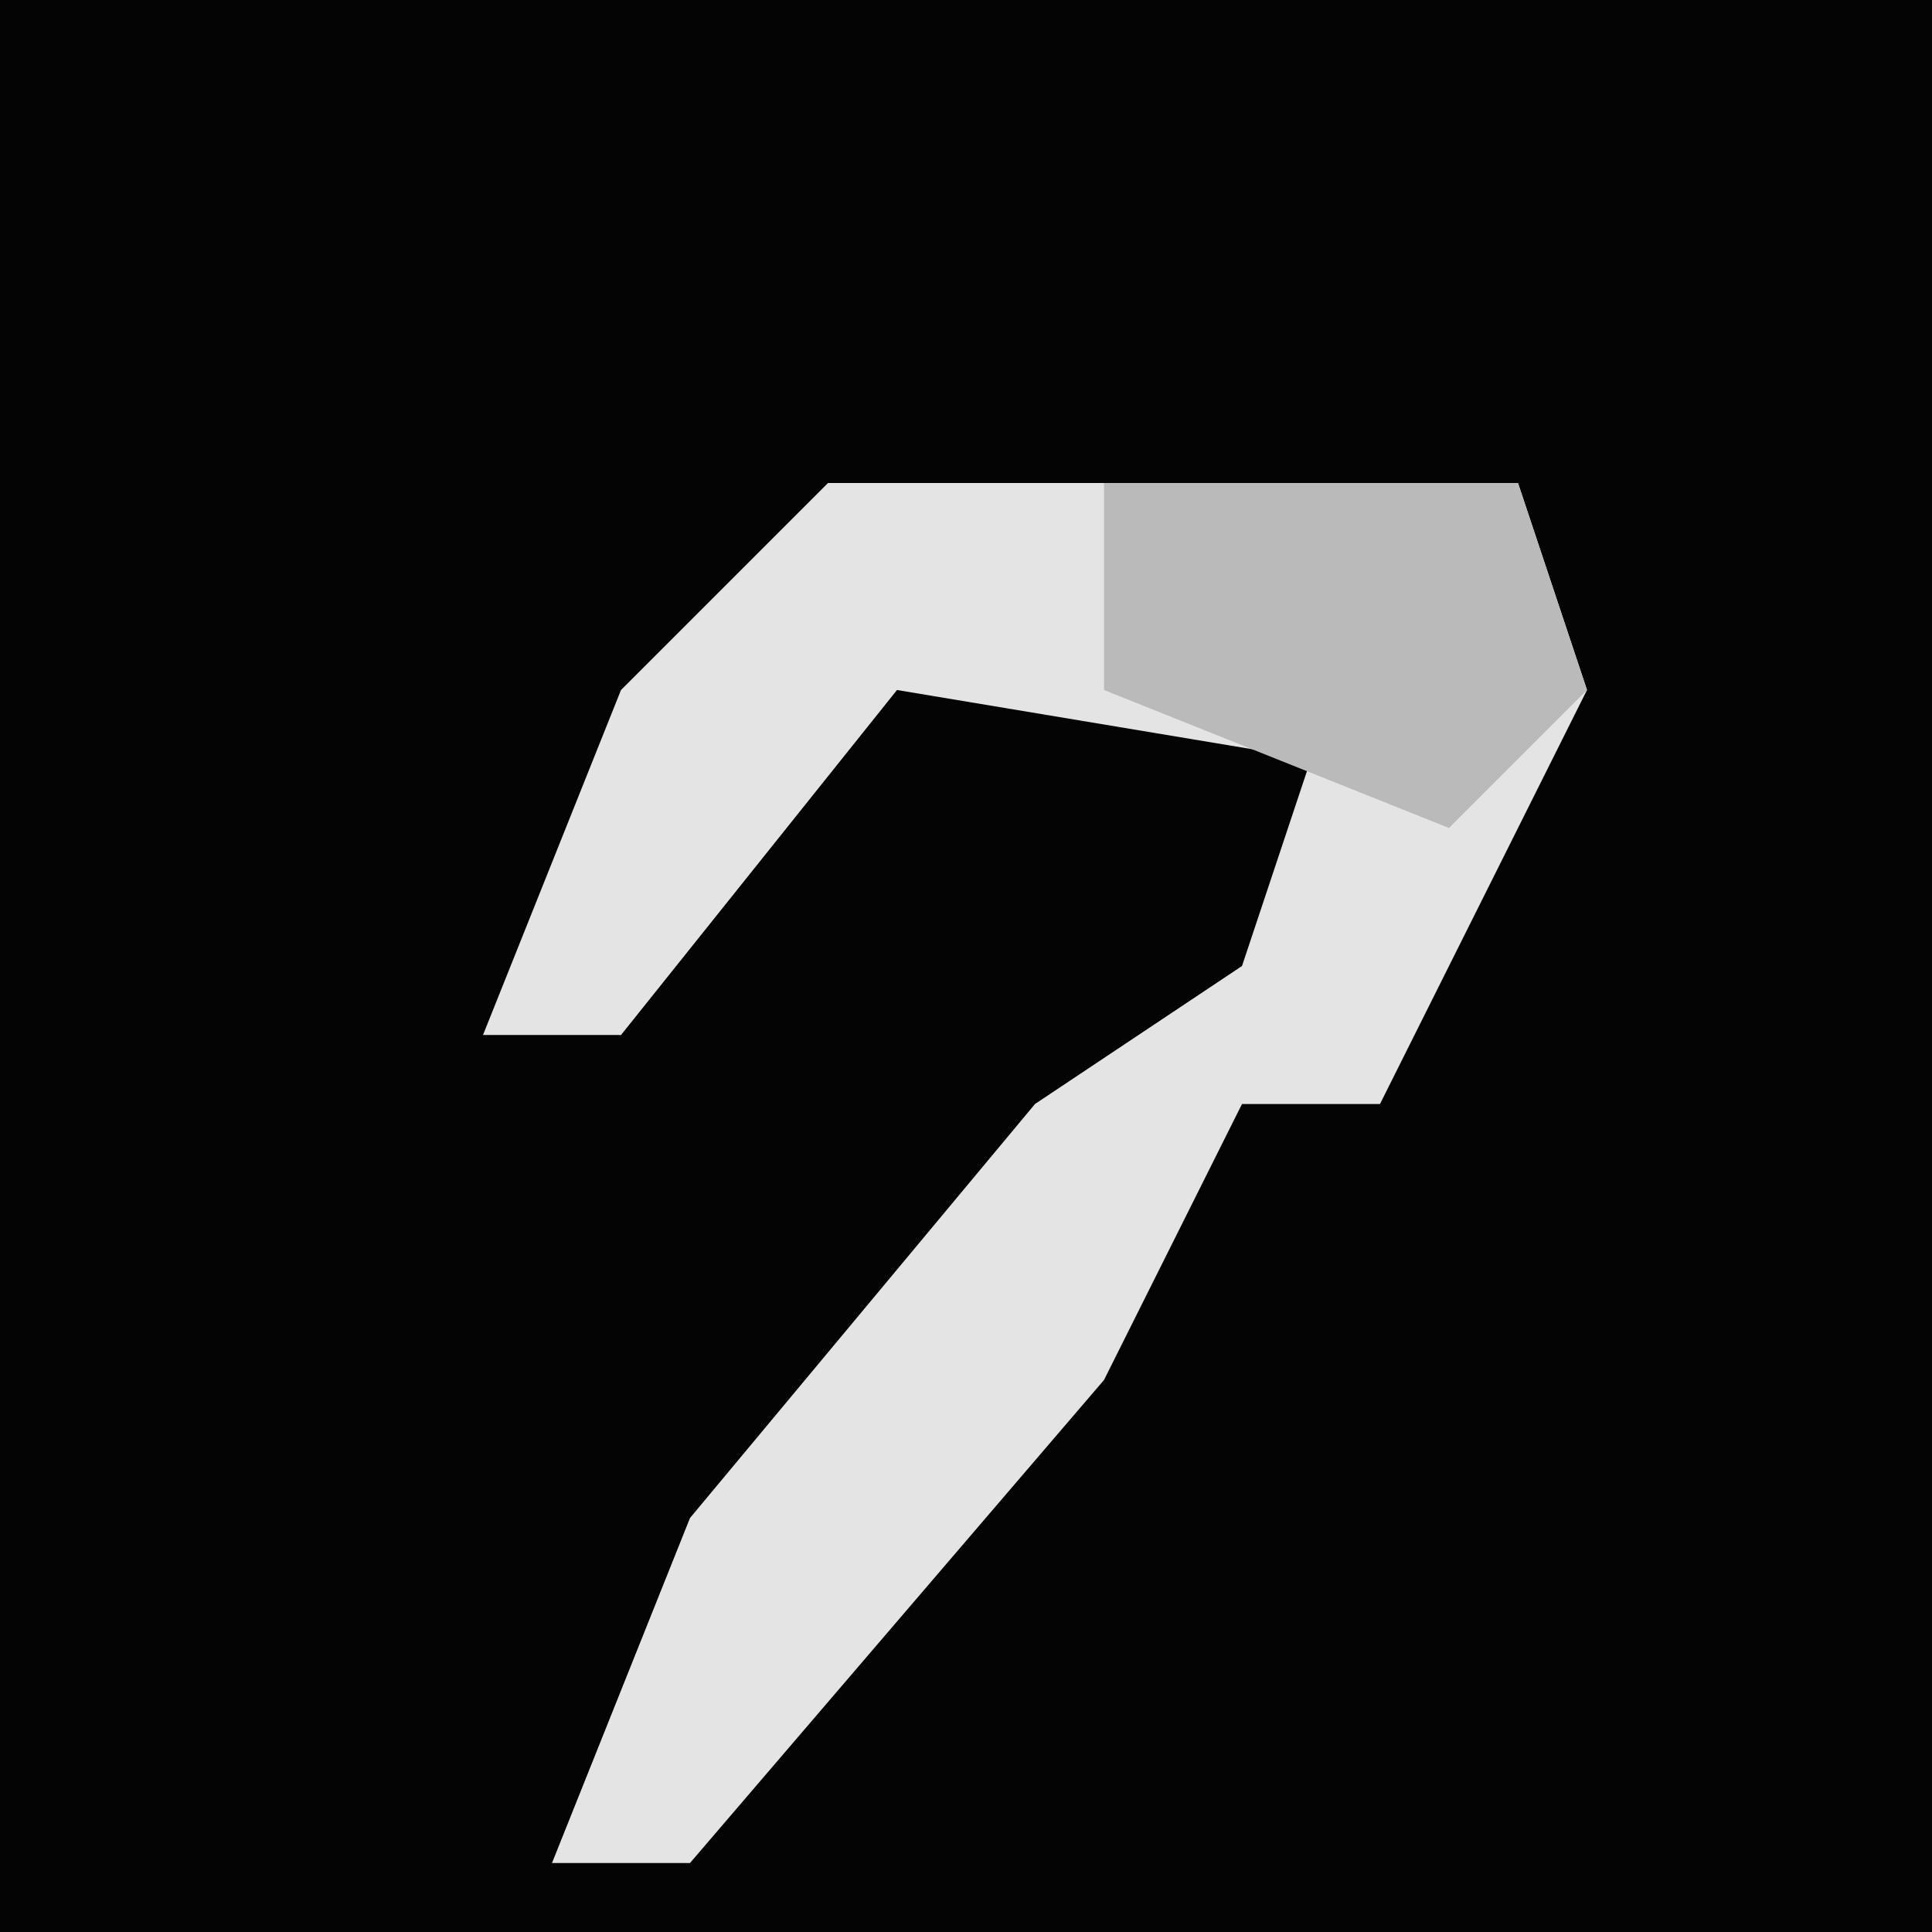 <?xml version="1.0" encoding="UTF-8"?>
<svg version="1.1" xmlns="http://www.w3.org/2000/svg" width="28" height="28">
<path d="M0,0 L28,0 L28,28 L0,28 Z " fill="#040404" transform="translate(0,0)"/>
<path d="M0,0 L10,0 L11,3 L8,9 L6,9 L4,13 L-2,20 L-4,20 L-2,15 L3,9 L6,7 L7,4 L1,3 L-3,8 L-5,8 L-3,3 Z " fill="#E4E4E4" transform="translate(12,7)"/>
<path d="M0,0 L6,0 L7,3 L5,5 L0,3 Z " fill="#BABABA" transform="translate(16,7)"/>
</svg>
